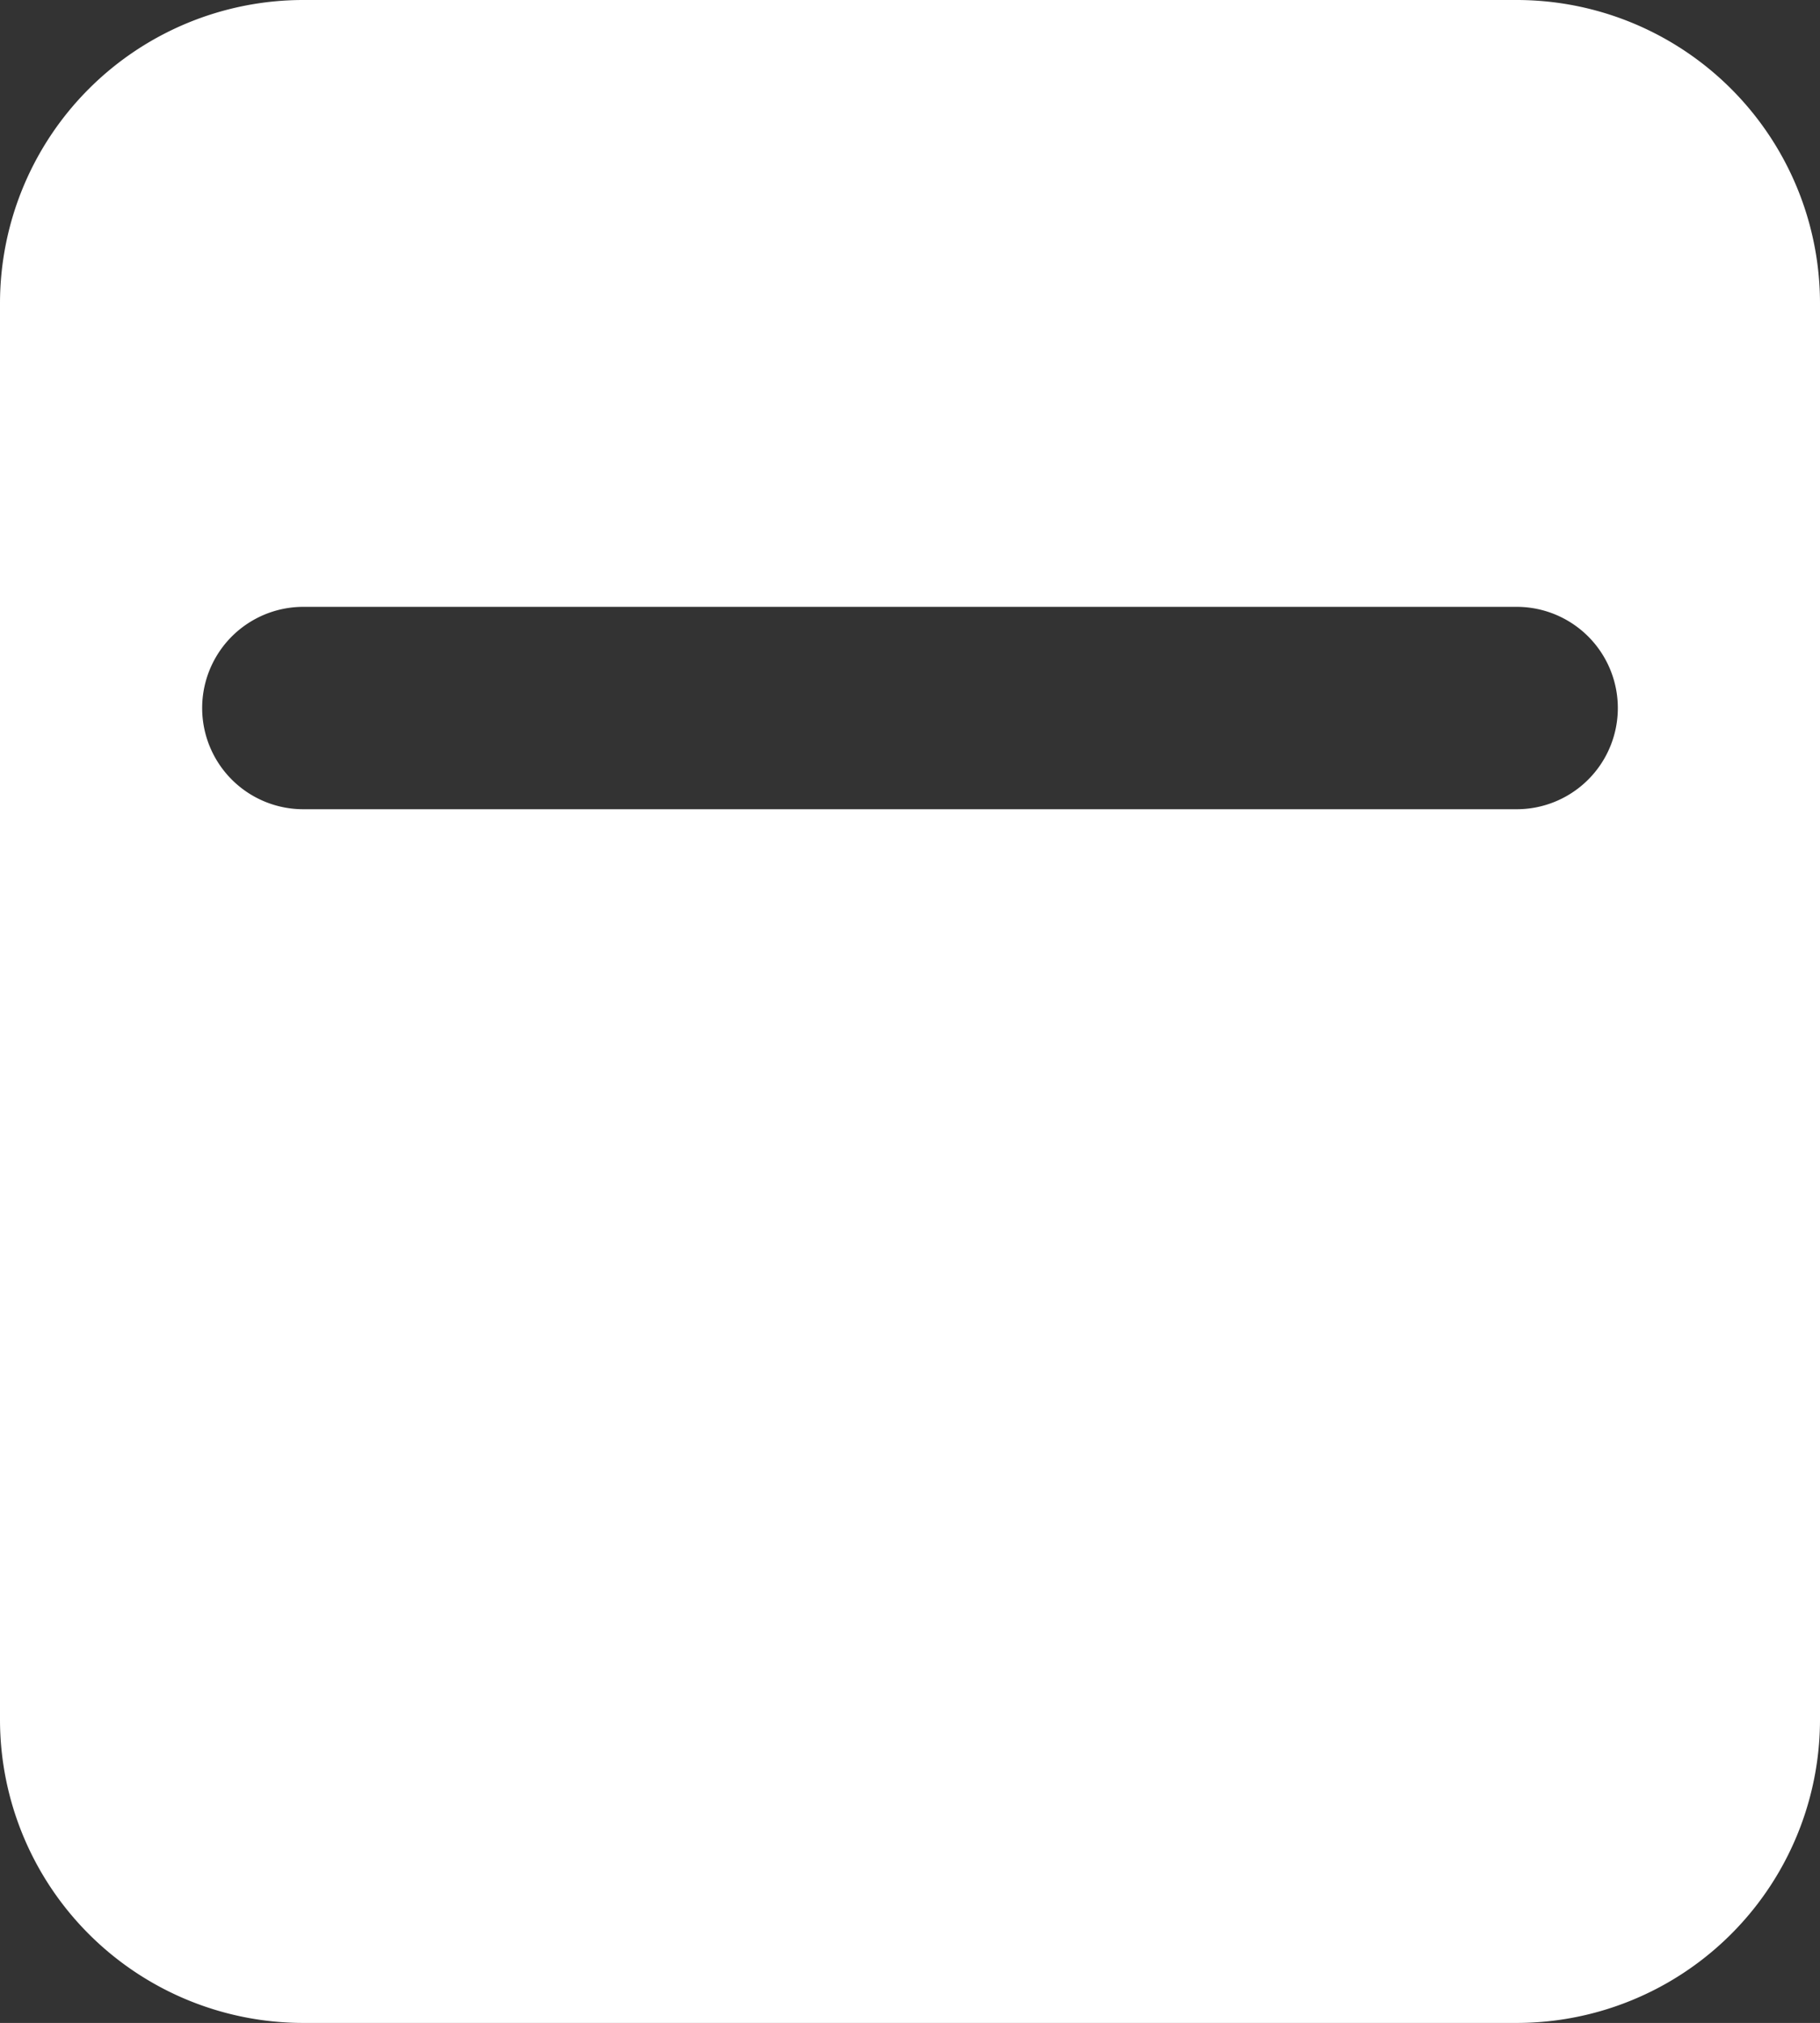 <svg xmlns="http://www.w3.org/2000/svg" width="12" height="13.334" viewBox="0 0 12 13.334">
  <rect x="0" y="0" width="12" height="13.334" fill="#333333" stroke="none"/>
  <g id="Group_18831" data-name="Group 18831" transform="translate(-38 -440.253)">
    <path id="Path_31230" data-name="Path 31230" d="M28,184.333h8a2,2,0,0,1,2,2v9.334a2,2,0,0,1-2,2H28a2,2,0,0,1-2-2v-9.334A2,2,0,0,1,28,184.333Zm0,4a.667.667,0,0,0,0,1.334h8a.667.667,0,0,0,0-1.334Z" transform="translate(12 255.92)" fill="#fff"/>
  </g>
</svg>
